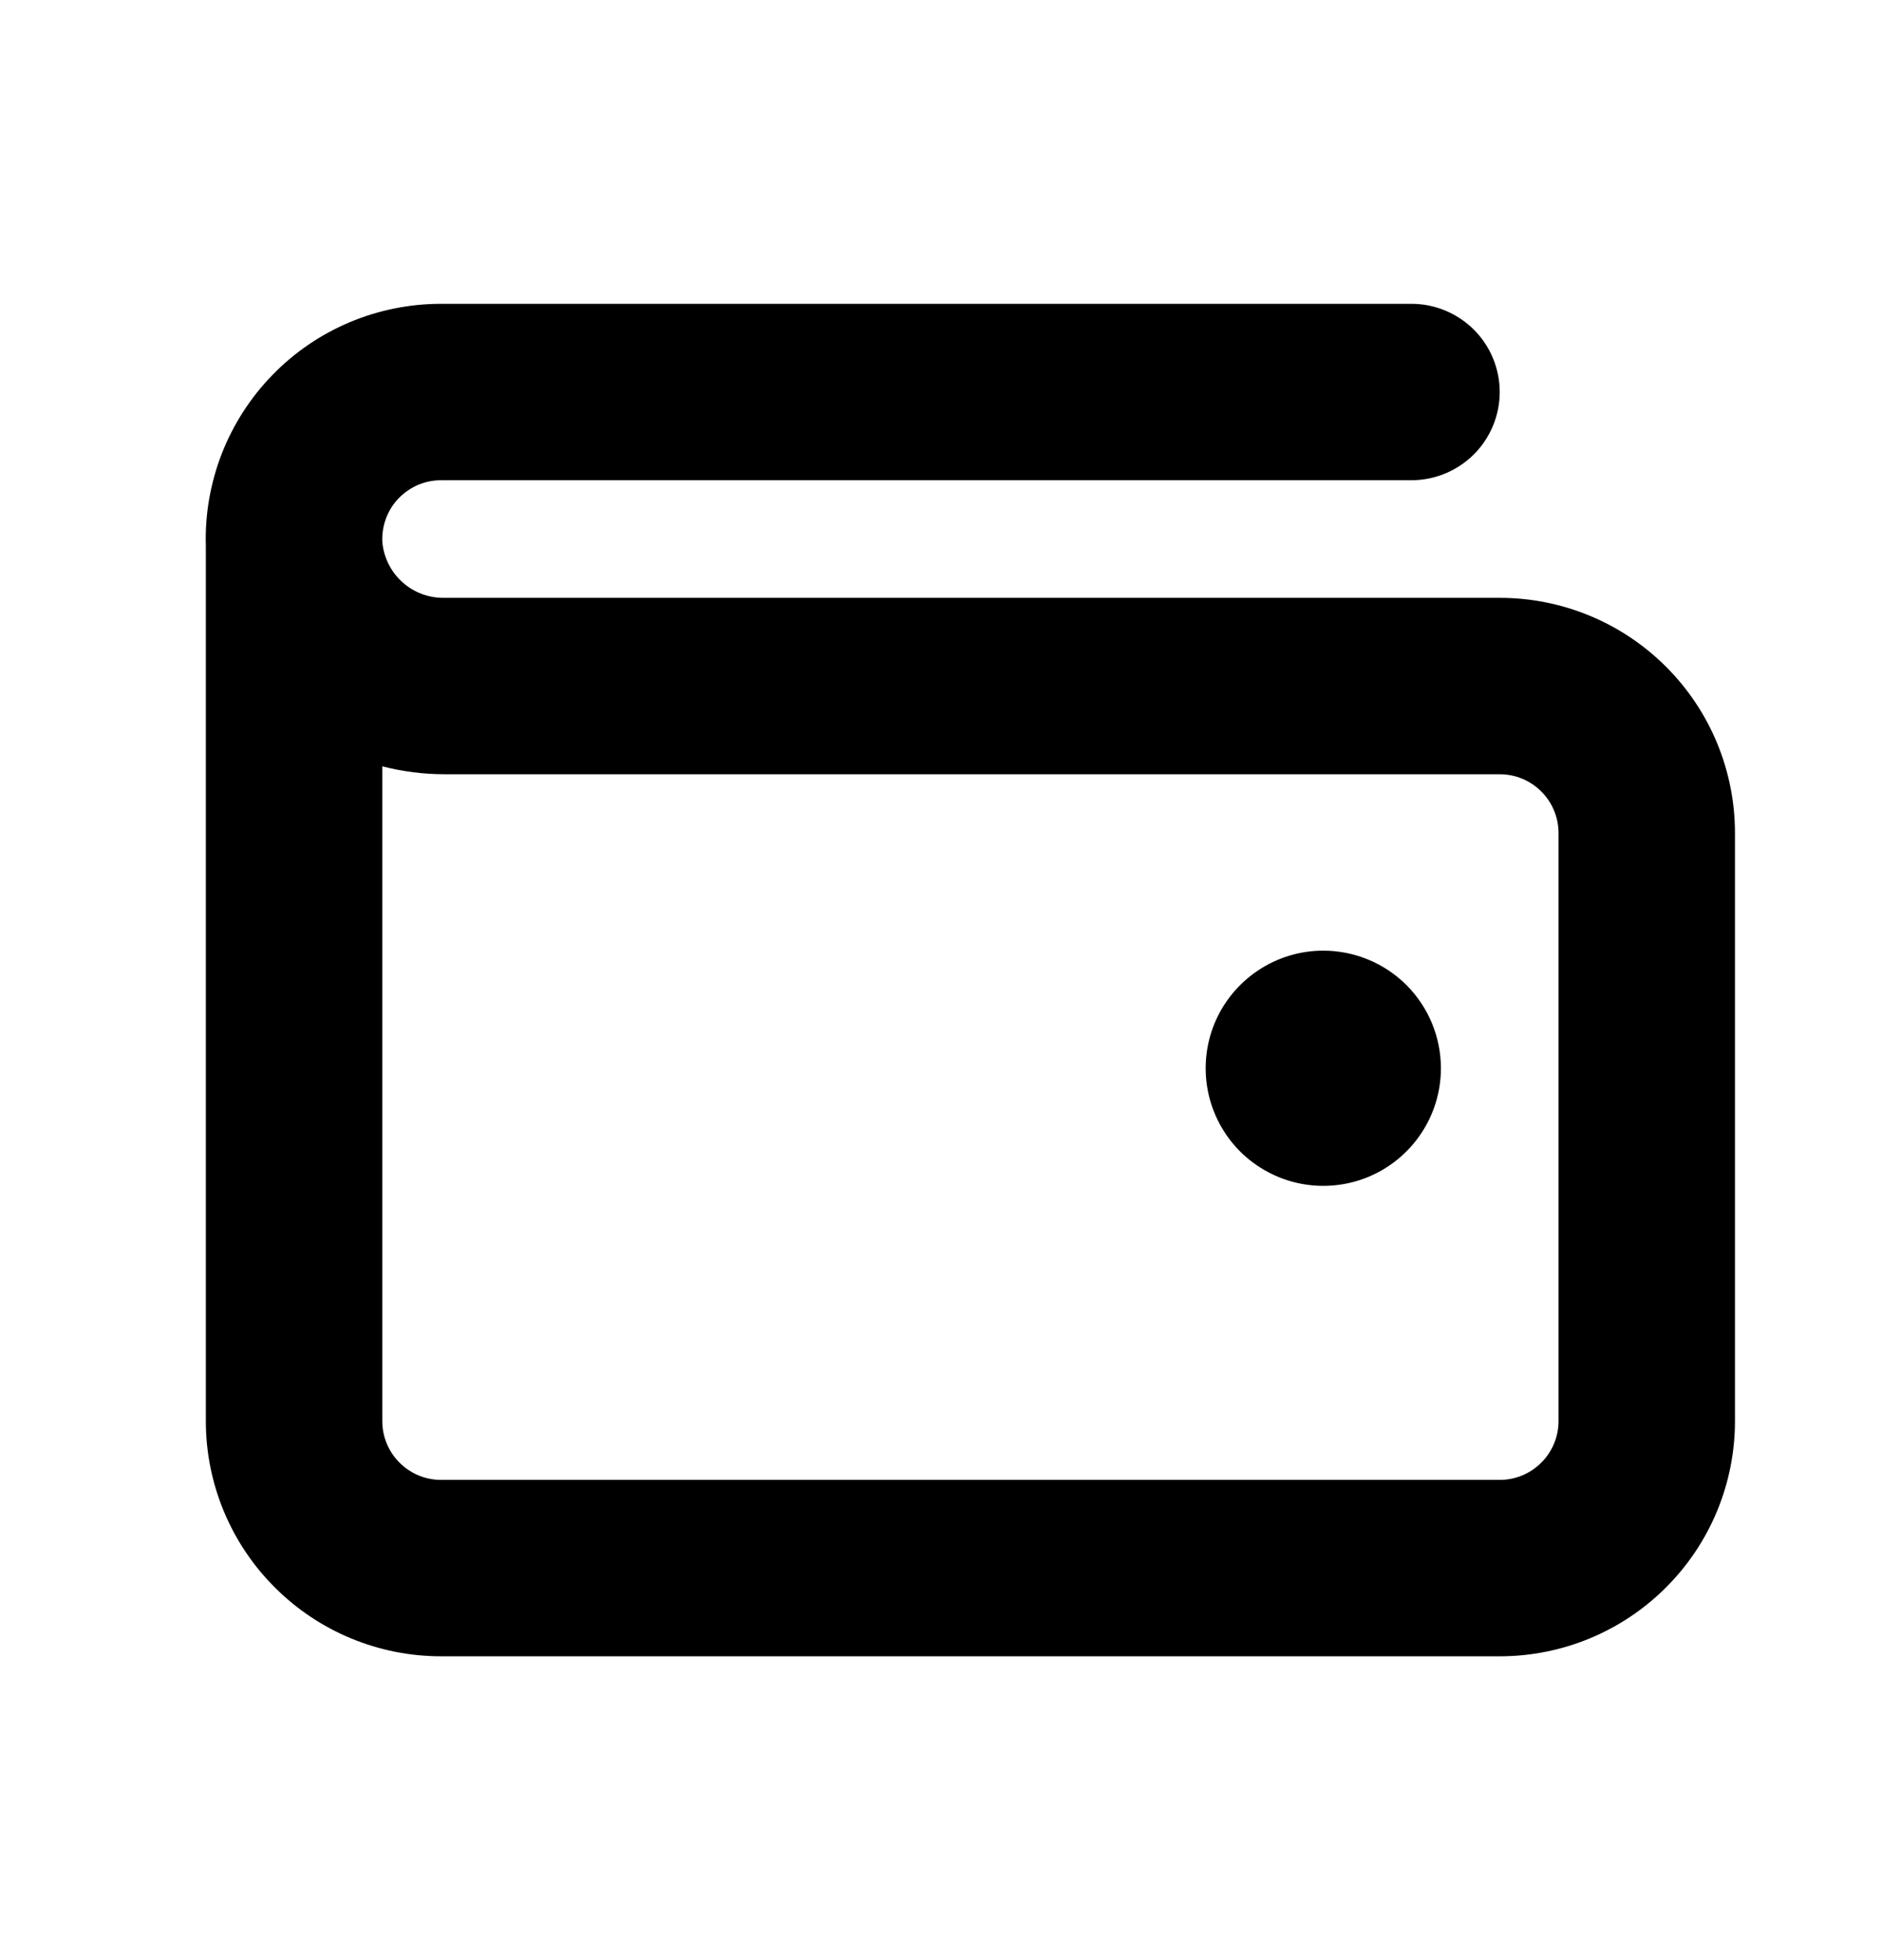<svg width="24" height="25" viewBox="0 0 24 25" fill="none" xmlns="http://www.w3.org/2000/svg">
<g id="ph:wallet-bold">
<path id="Vector" d="M18.375 13.625C18.375 13.922 18.287 14.212 18.122 14.458C17.957 14.705 17.723 14.897 17.449 15.011C17.175 15.124 16.873 15.154 16.582 15.096C16.291 15.038 16.024 14.895 15.814 14.686C15.605 14.476 15.462 14.209 15.404 13.918C15.346 13.627 15.376 13.325 15.489 13.051C15.603 12.777 15.795 12.543 16.042 12.378C16.288 12.213 16.578 12.125 16.875 12.125C17.273 12.125 17.654 12.283 17.936 12.564C18.217 12.846 18.375 13.227 18.375 13.625ZM22.125 10.625V18.125C22.125 18.921 21.809 19.684 21.246 20.246C20.684 20.809 19.921 21.125 19.125 21.125H5.625C4.829 21.125 4.066 20.809 3.504 20.246C2.941 19.684 2.625 18.921 2.625 18.125V6.961C2.613 6.56 2.683 6.161 2.828 5.787C2.974 5.413 3.193 5.072 3.473 4.784C3.752 4.496 4.087 4.267 4.457 4.111C4.826 3.955 5.224 3.875 5.625 3.875H18C18.298 3.875 18.584 3.994 18.796 4.205C19.006 4.415 19.125 4.702 19.125 5C19.125 5.298 19.006 5.585 18.796 5.795C18.584 6.006 18.298 6.125 18 6.125H5.625C5.524 6.125 5.425 6.145 5.332 6.184C5.24 6.224 5.156 6.281 5.086 6.353C5.016 6.425 4.961 6.511 4.925 6.605C4.889 6.699 4.872 6.799 4.875 6.899V6.907C4.891 7.105 4.982 7.29 5.13 7.424C5.278 7.558 5.471 7.629 5.67 7.625H19.125C19.921 7.625 20.684 7.941 21.246 8.504C21.809 9.066 22.125 9.829 22.125 10.625ZM19.875 10.625C19.875 10.426 19.796 10.235 19.655 10.095C19.515 9.954 19.324 9.875 19.125 9.875H5.67C5.402 9.875 5.135 9.841 4.875 9.774V18.125C4.875 18.324 4.954 18.515 5.095 18.655C5.235 18.796 5.426 18.875 5.625 18.875H19.125C19.324 18.875 19.515 18.796 19.655 18.655C19.796 18.515 19.875 18.324 19.875 18.125V10.625Z" fill="black"/>
</g>
</svg>
